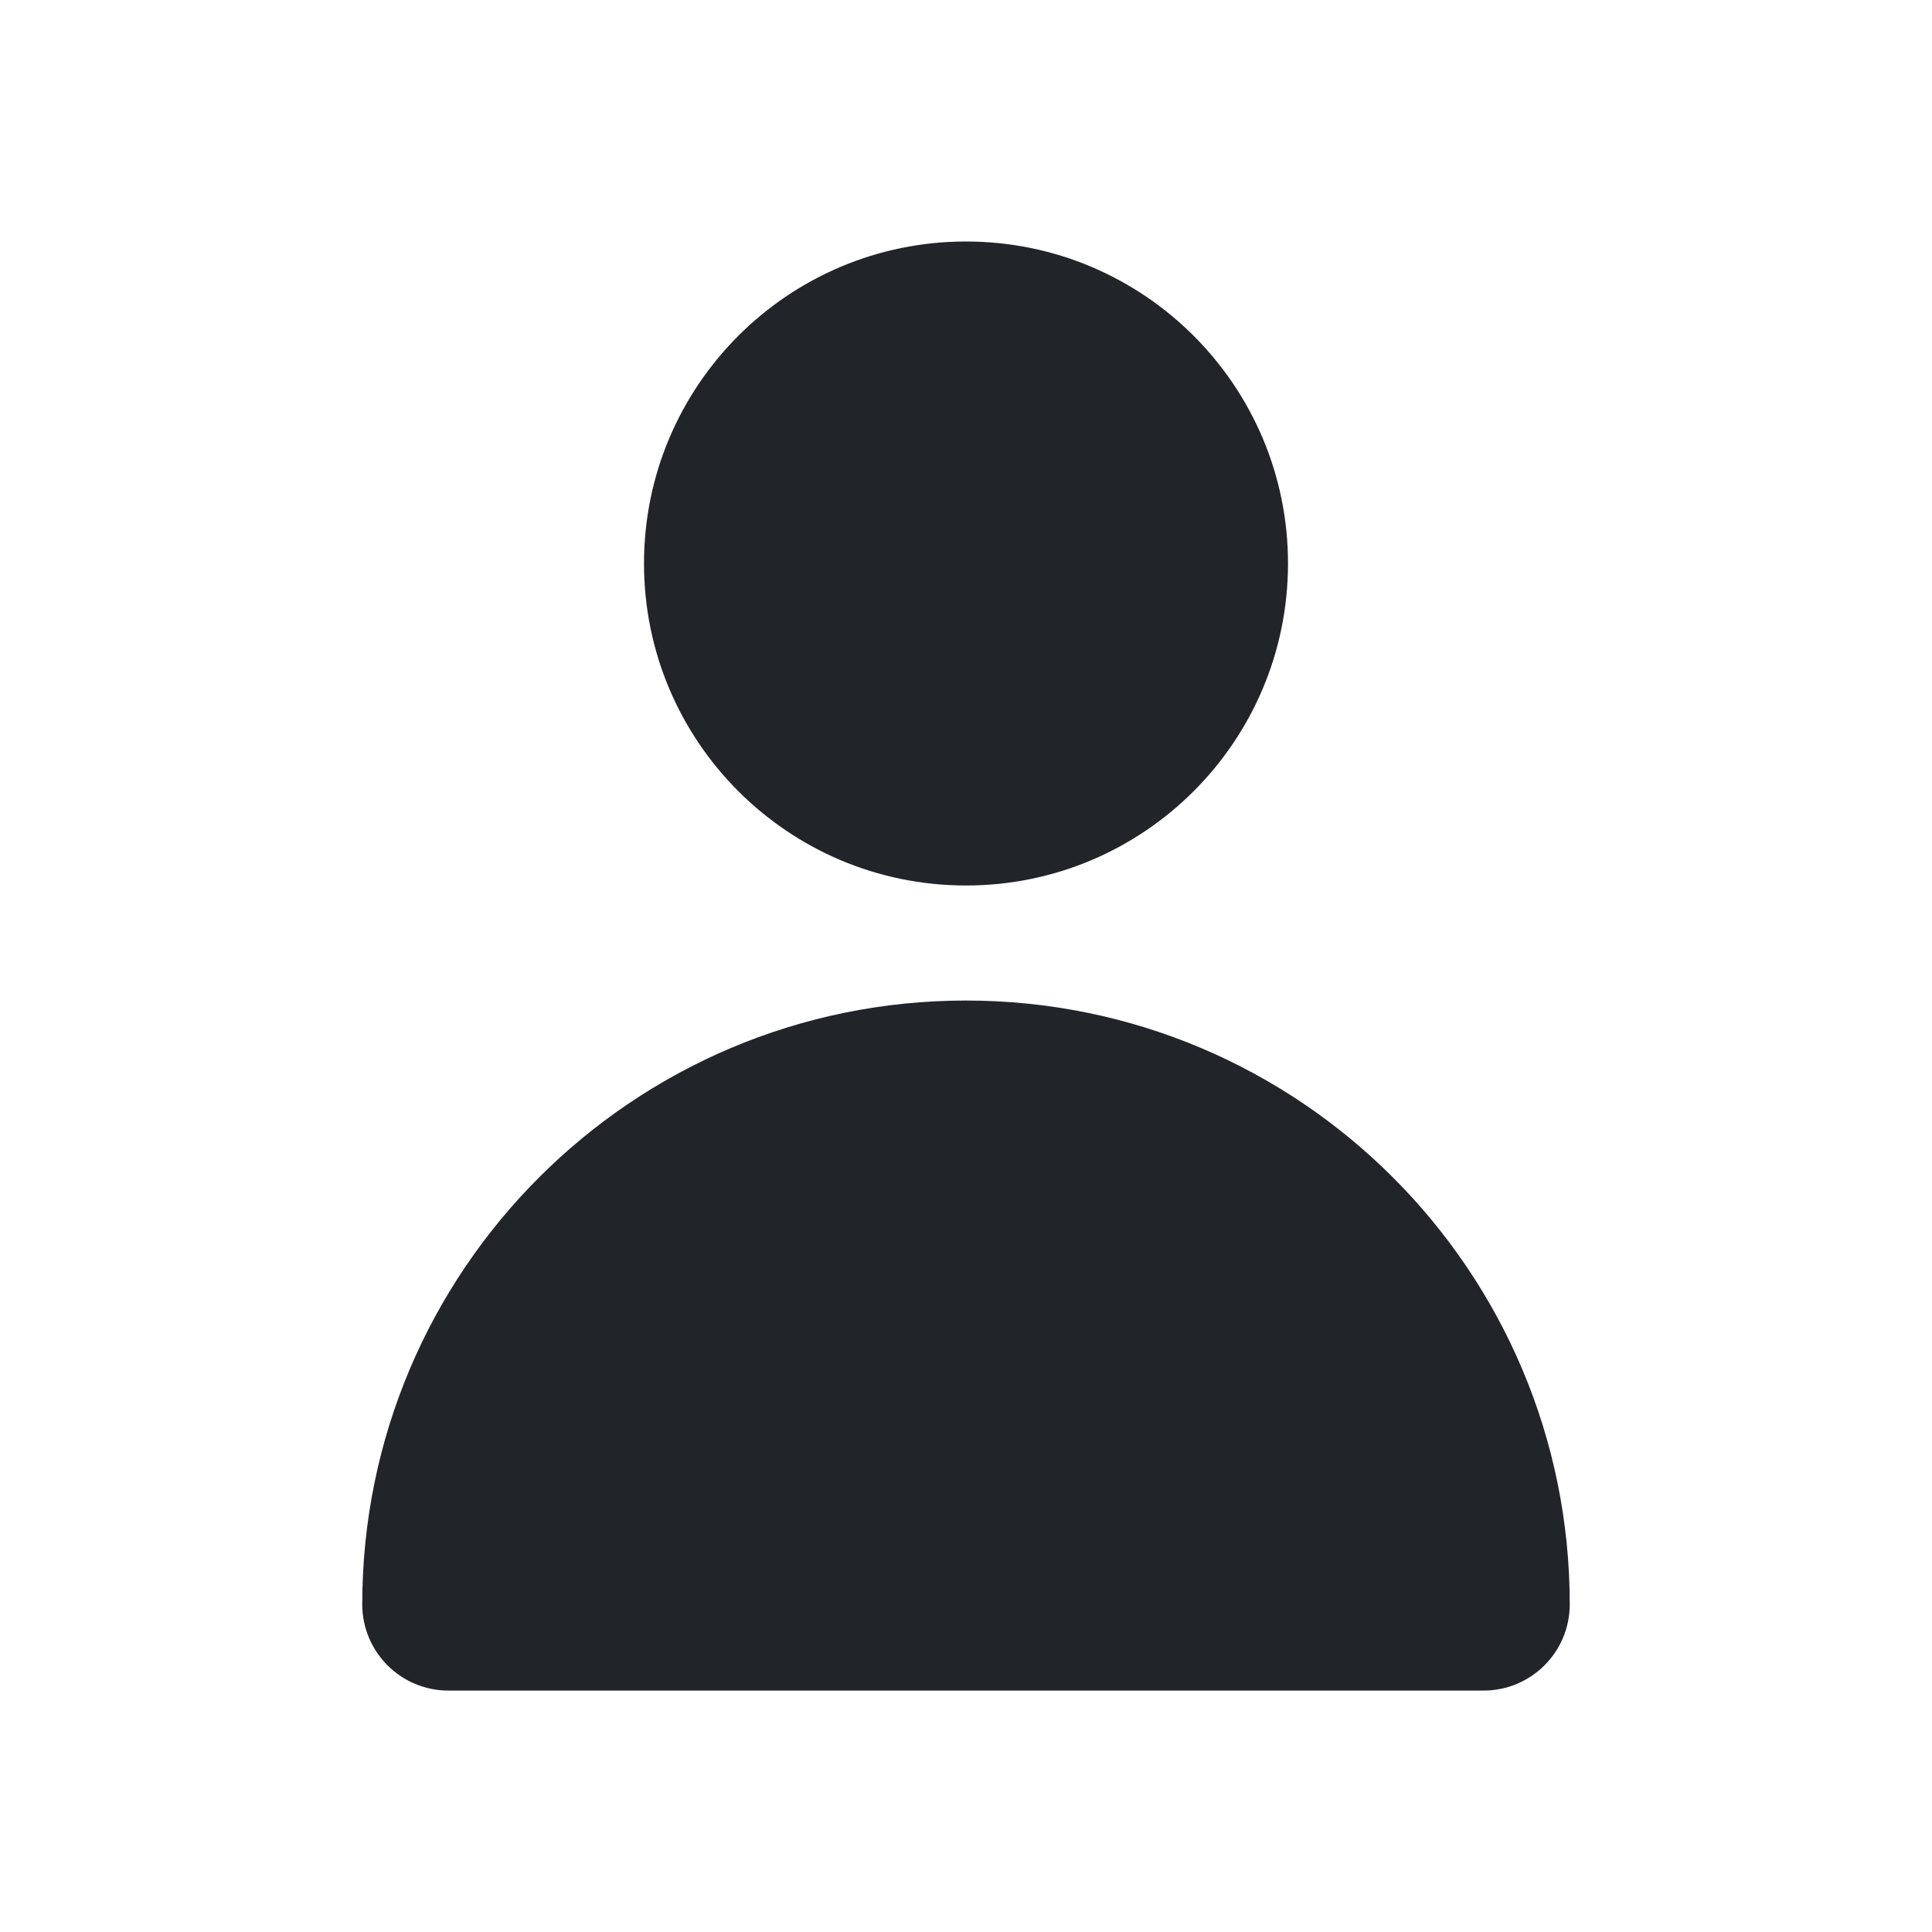 <svg width="24" height="24" viewBox="0 0 24 24" fill="none" xmlns="http://www.w3.org/2000/svg">
<path d="M16 7C16 9.209 14.209 11 12 11C9.791 11 8 9.209 8 7C8 4.791 9.791 3 12 3C14.209 3 16 4.791 16 7Z" fill="#212529"/>
<path d="M19.5 19.93C19.5 20.521 19.021 21.001 18.429 21.001H5.571C4.979 21.001 4.5 20.521 4.5 19.93C4.5 15.787 7.858 12.429 12 12.429C16.142 12.429 19.5 15.787 19.5 19.93Z" fill="#212529"/>
</svg>
